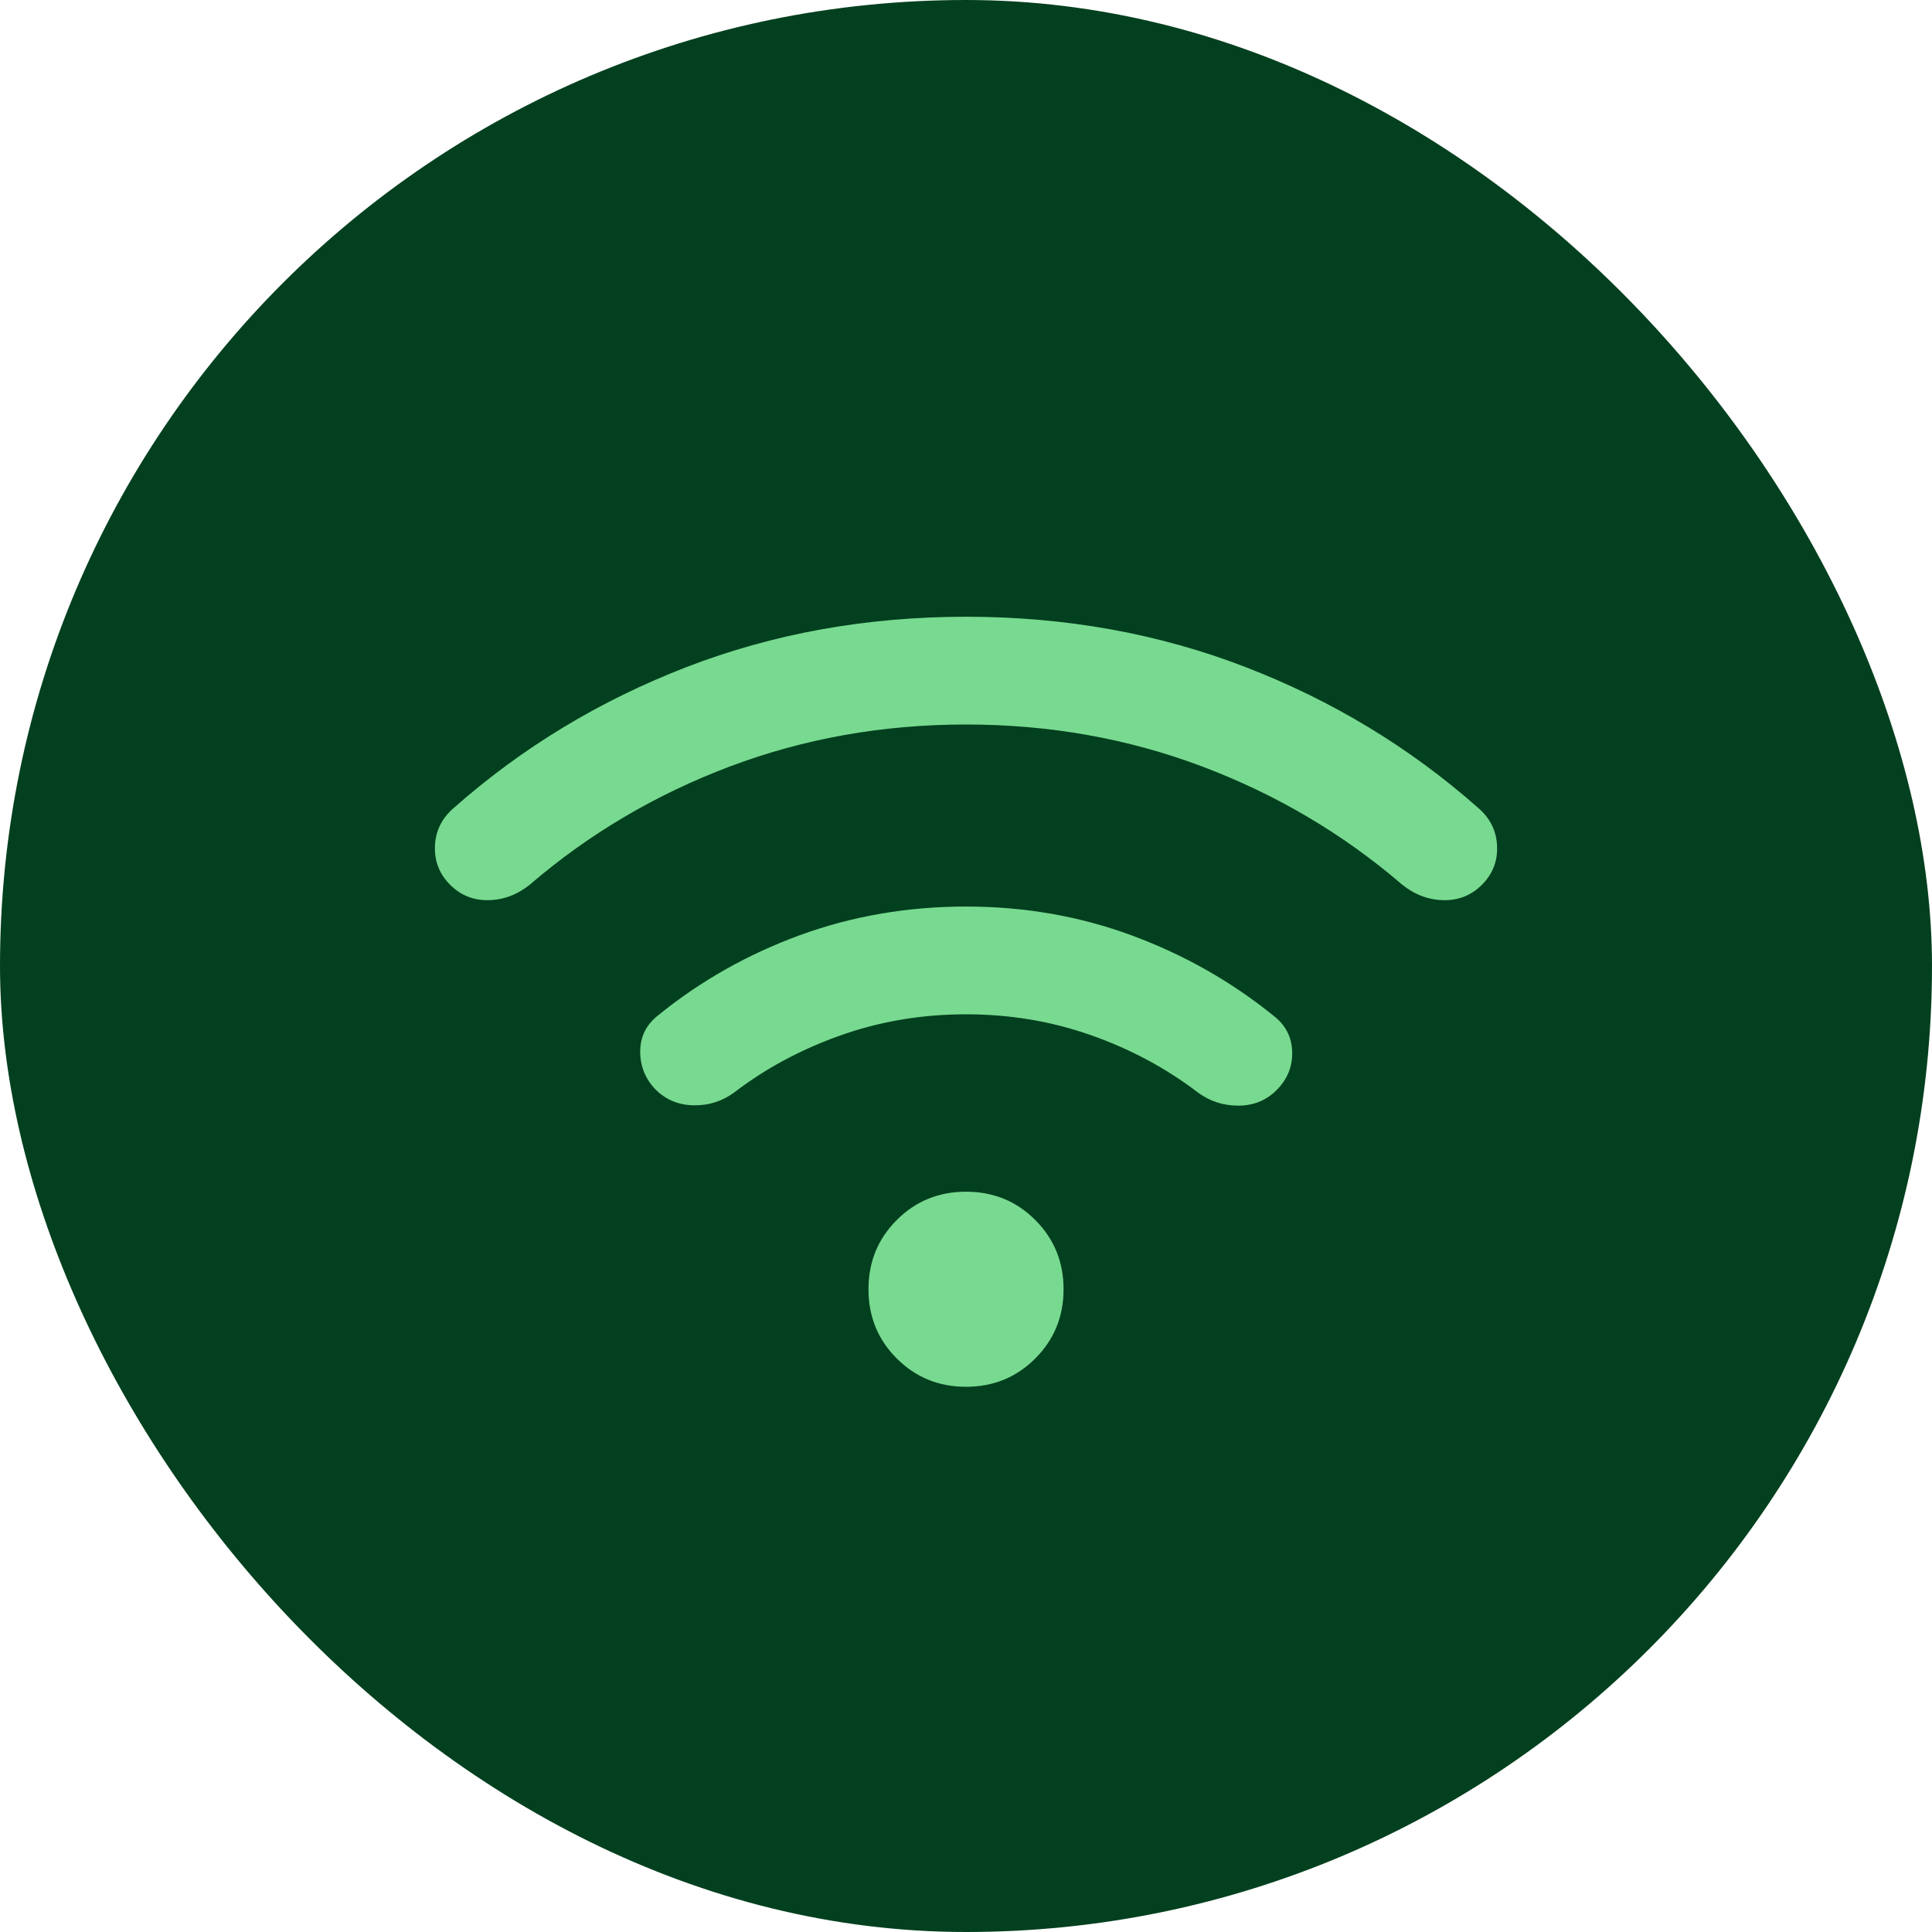 <svg width="40" height="40" viewBox="0 0 40 40" fill="none" xmlns="http://www.w3.org/2000/svg">
<rect width="40" height="40" rx="20" fill="#03401F"/>
<mask id="mask0_39_4360" style="mask-type:alpha" maskUnits="userSpaceOnUse" x="8" y="8" width="24" height="24">
<rect x="8" y="8" width="24" height="24" fill="#D9D9D9"/>
</mask>
<g mask="url(#mask0_39_4360)">
<path d="M20 28.712C19.435 28.712 18.957 28.516 18.567 28.126C18.176 27.736 17.981 27.258 17.981 26.692C17.981 26.127 18.176 25.649 18.567 25.259C18.957 24.868 19.435 24.673 20 24.673C20.566 24.673 21.044 24.868 21.434 25.259C21.824 25.649 22.02 26.127 22.02 26.692C22.02 27.258 21.824 27.736 21.434 28.126C21.044 28.516 20.566 28.712 20 28.712ZM20 18.769C21.212 18.769 22.358 18.969 23.438 19.369C24.518 19.769 25.494 20.323 26.366 21.029C26.616 21.221 26.745 21.47 26.753 21.776C26.761 22.082 26.654 22.346 26.431 22.569C26.218 22.782 25.956 22.889 25.645 22.891C25.334 22.893 25.054 22.803 24.804 22.621C24.145 22.117 23.407 21.721 22.589 21.433C21.771 21.144 20.908 21 20 21C19.093 21 18.23 21.144 17.412 21.433C16.594 21.721 15.855 22.117 15.197 22.621C14.947 22.803 14.666 22.891 14.355 22.884C14.044 22.877 13.782 22.767 13.569 22.554C13.357 22.331 13.252 22.066 13.255 21.761C13.258 21.455 13.385 21.206 13.635 21.014C14.507 20.307 15.483 19.756 16.563 19.361C17.643 18.967 18.789 18.769 20 18.769ZM20 12.769C22.058 12.769 23.985 13.116 25.782 13.809C27.579 14.502 29.185 15.473 30.6 16.723C30.85 16.936 30.982 17.199 30.995 17.514C31.009 17.828 30.904 18.096 30.681 18.319C30.462 18.538 30.195 18.644 29.881 18.637C29.567 18.629 29.282 18.52 29.025 18.311C27.806 17.264 26.428 16.45 24.892 15.87C23.355 15.29 21.725 15 20 15C18.276 15 16.645 15.29 15.109 15.87C13.572 16.45 12.194 17.264 10.975 18.311C10.719 18.52 10.434 18.629 10.12 18.637C9.805 18.644 9.539 18.538 9.32 18.319C9.097 18.096 8.992 17.828 9.005 17.514C9.019 17.199 9.15 16.936 9.4 16.723C10.816 15.473 12.422 14.502 14.219 13.809C16.015 13.116 17.943 12.769 20 12.769Z" fill="#78DA90"/>
</g>
</svg>
